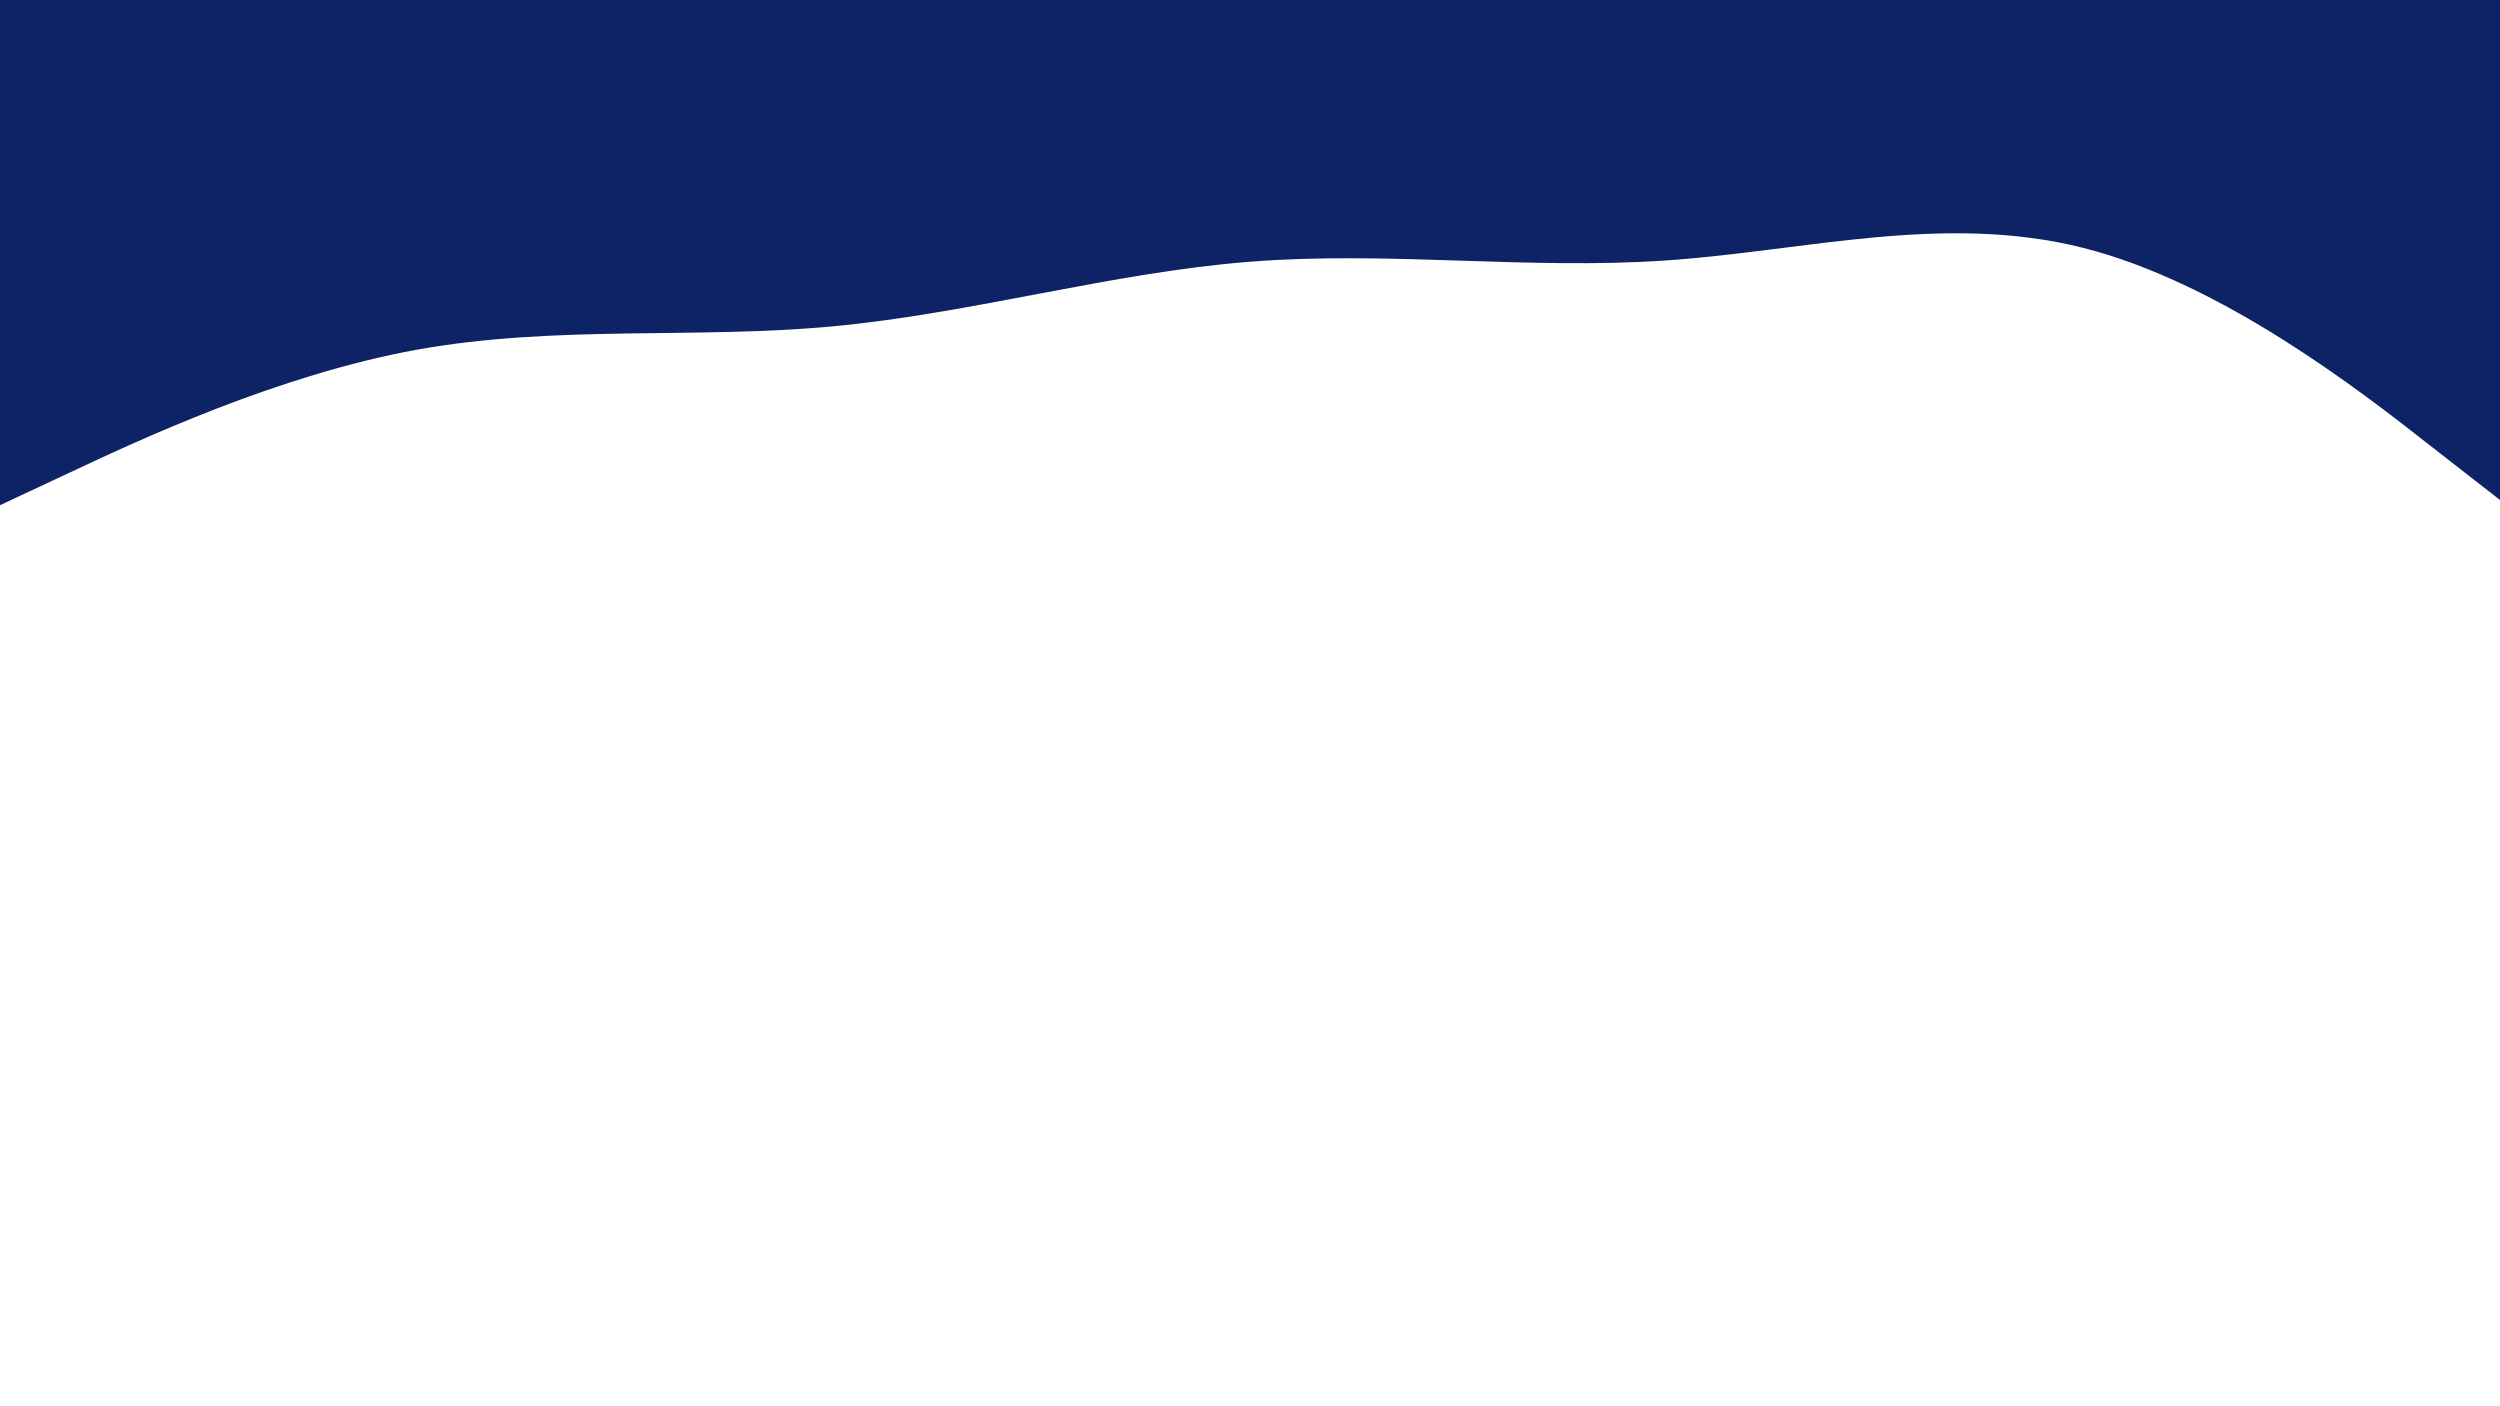 <svg id="visual" viewBox="0 0 960 540" width="960" height="540" xmlns="http://www.w3.org/2000/svg" xmlns:xlink="http://www.w3.org/1999/xlink" version="1.1"><path d="M0 194L26.7 181.5C53.3 169 106.7 144 160 134.3C213.3 124.7 266.7 130.3 320 125.3C373.3 120.3 426.7 104.7 480 100.5C533.3 96.3 586.7 103.7 640 100C693.3 96.3 746.7 81.7 800 95.2C853.3 108.7 906.7 150.3 933.3 171.2L960 192L960 0L933.3 0C906.7 0 853.3 0 800 0C746.7 0 693.3 0 640 0C586.7 0 533.3 0 480 0C426.7 0 373.3 0 320 0C266.7 0 213.3 0 160 0C106.7 0 53.3 0 26.7 0L0 0Z" fill="#0e2365" stroke-linecap="round" stroke-linejoin="miter"></path></svg>